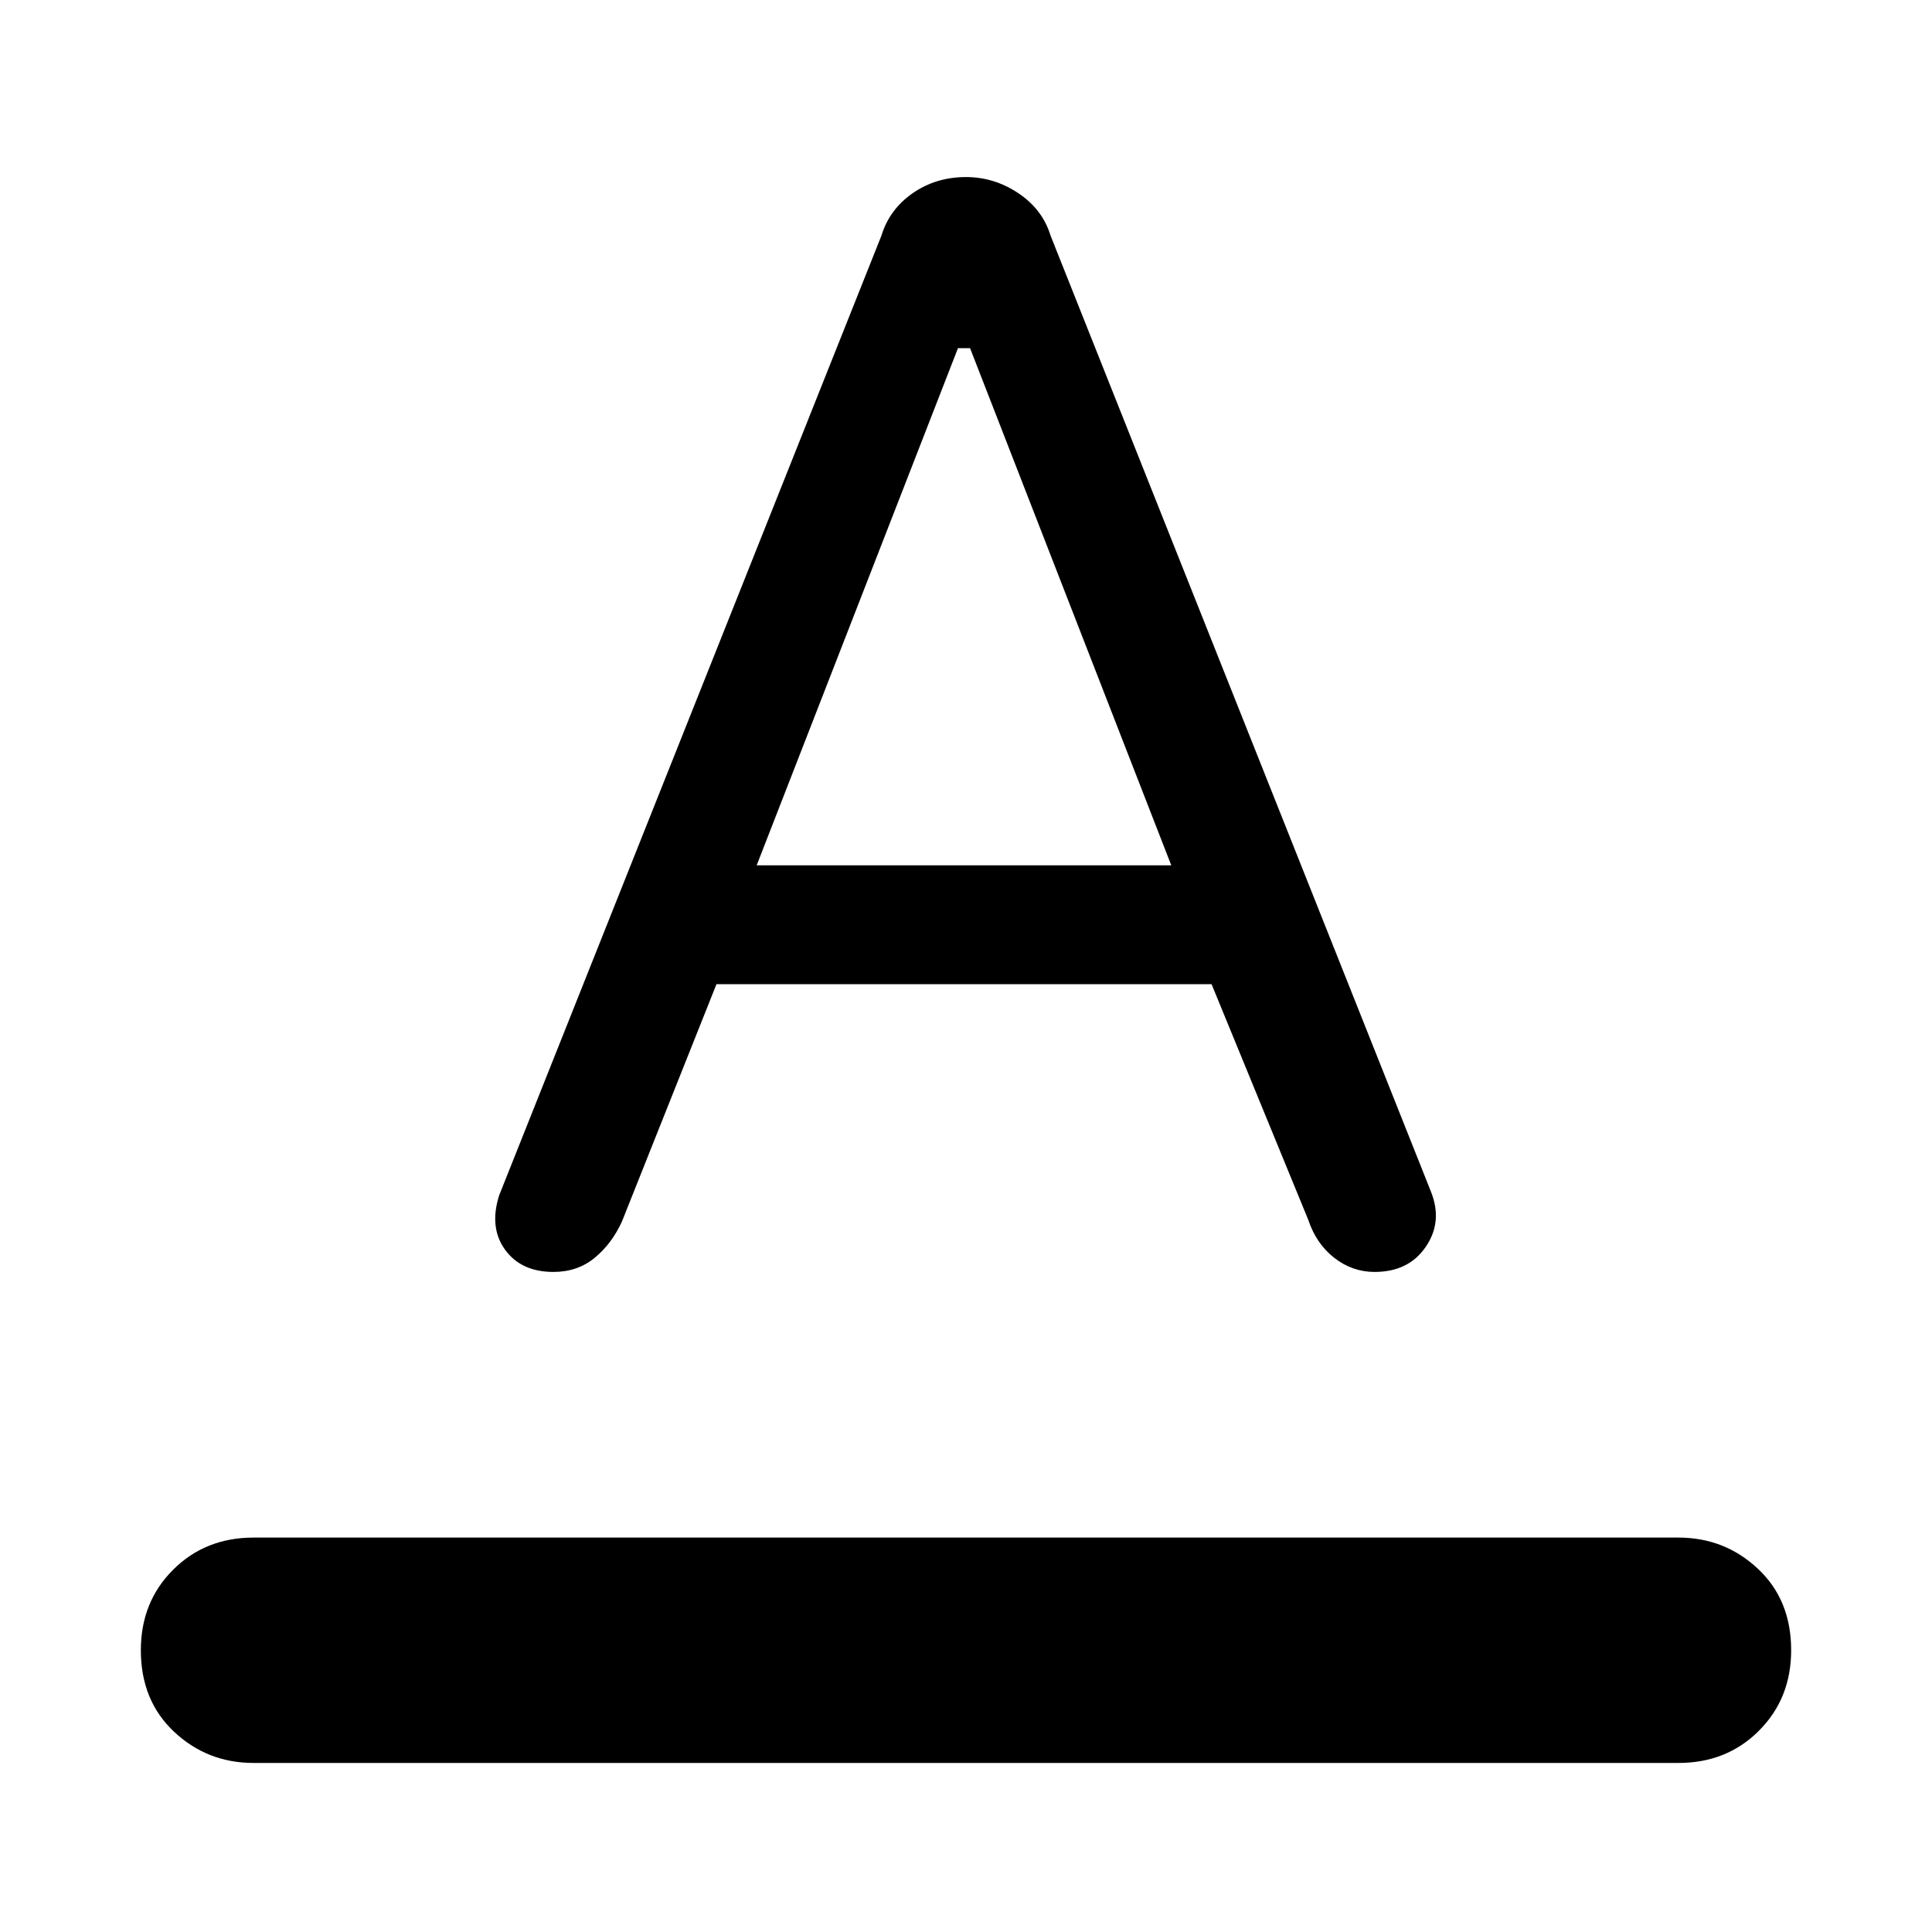 <svg xmlns="http://www.w3.org/2000/svg" height="20" width="20"><path d="M2.625 18.25q-.479 0-.823-.323t-.344-.844q0-.5.334-.833.333-.333.833-.333h14.75q.479 0 .823.323.344.322.344.843 0 .5-.334.834-.333.333-.833.333Zm3.104-5.083q-.333 0-.5-.229-.167-.23-.062-.563l3.958-9.937q.083-.271.323-.438.24-.167.552-.167.292 0 .542.167.25.167.333.438l3.937 9.895q.126.313-.052.573-.177.261-.531.261-.229 0-.417-.146-.187-.146-.27-.396l-1-2.437H7.417l-.979 2.458q-.105.229-.282.375t-.427.146Zm2.104-4.209h4.292l-2.083-5.354h-.125Z"/></svg>